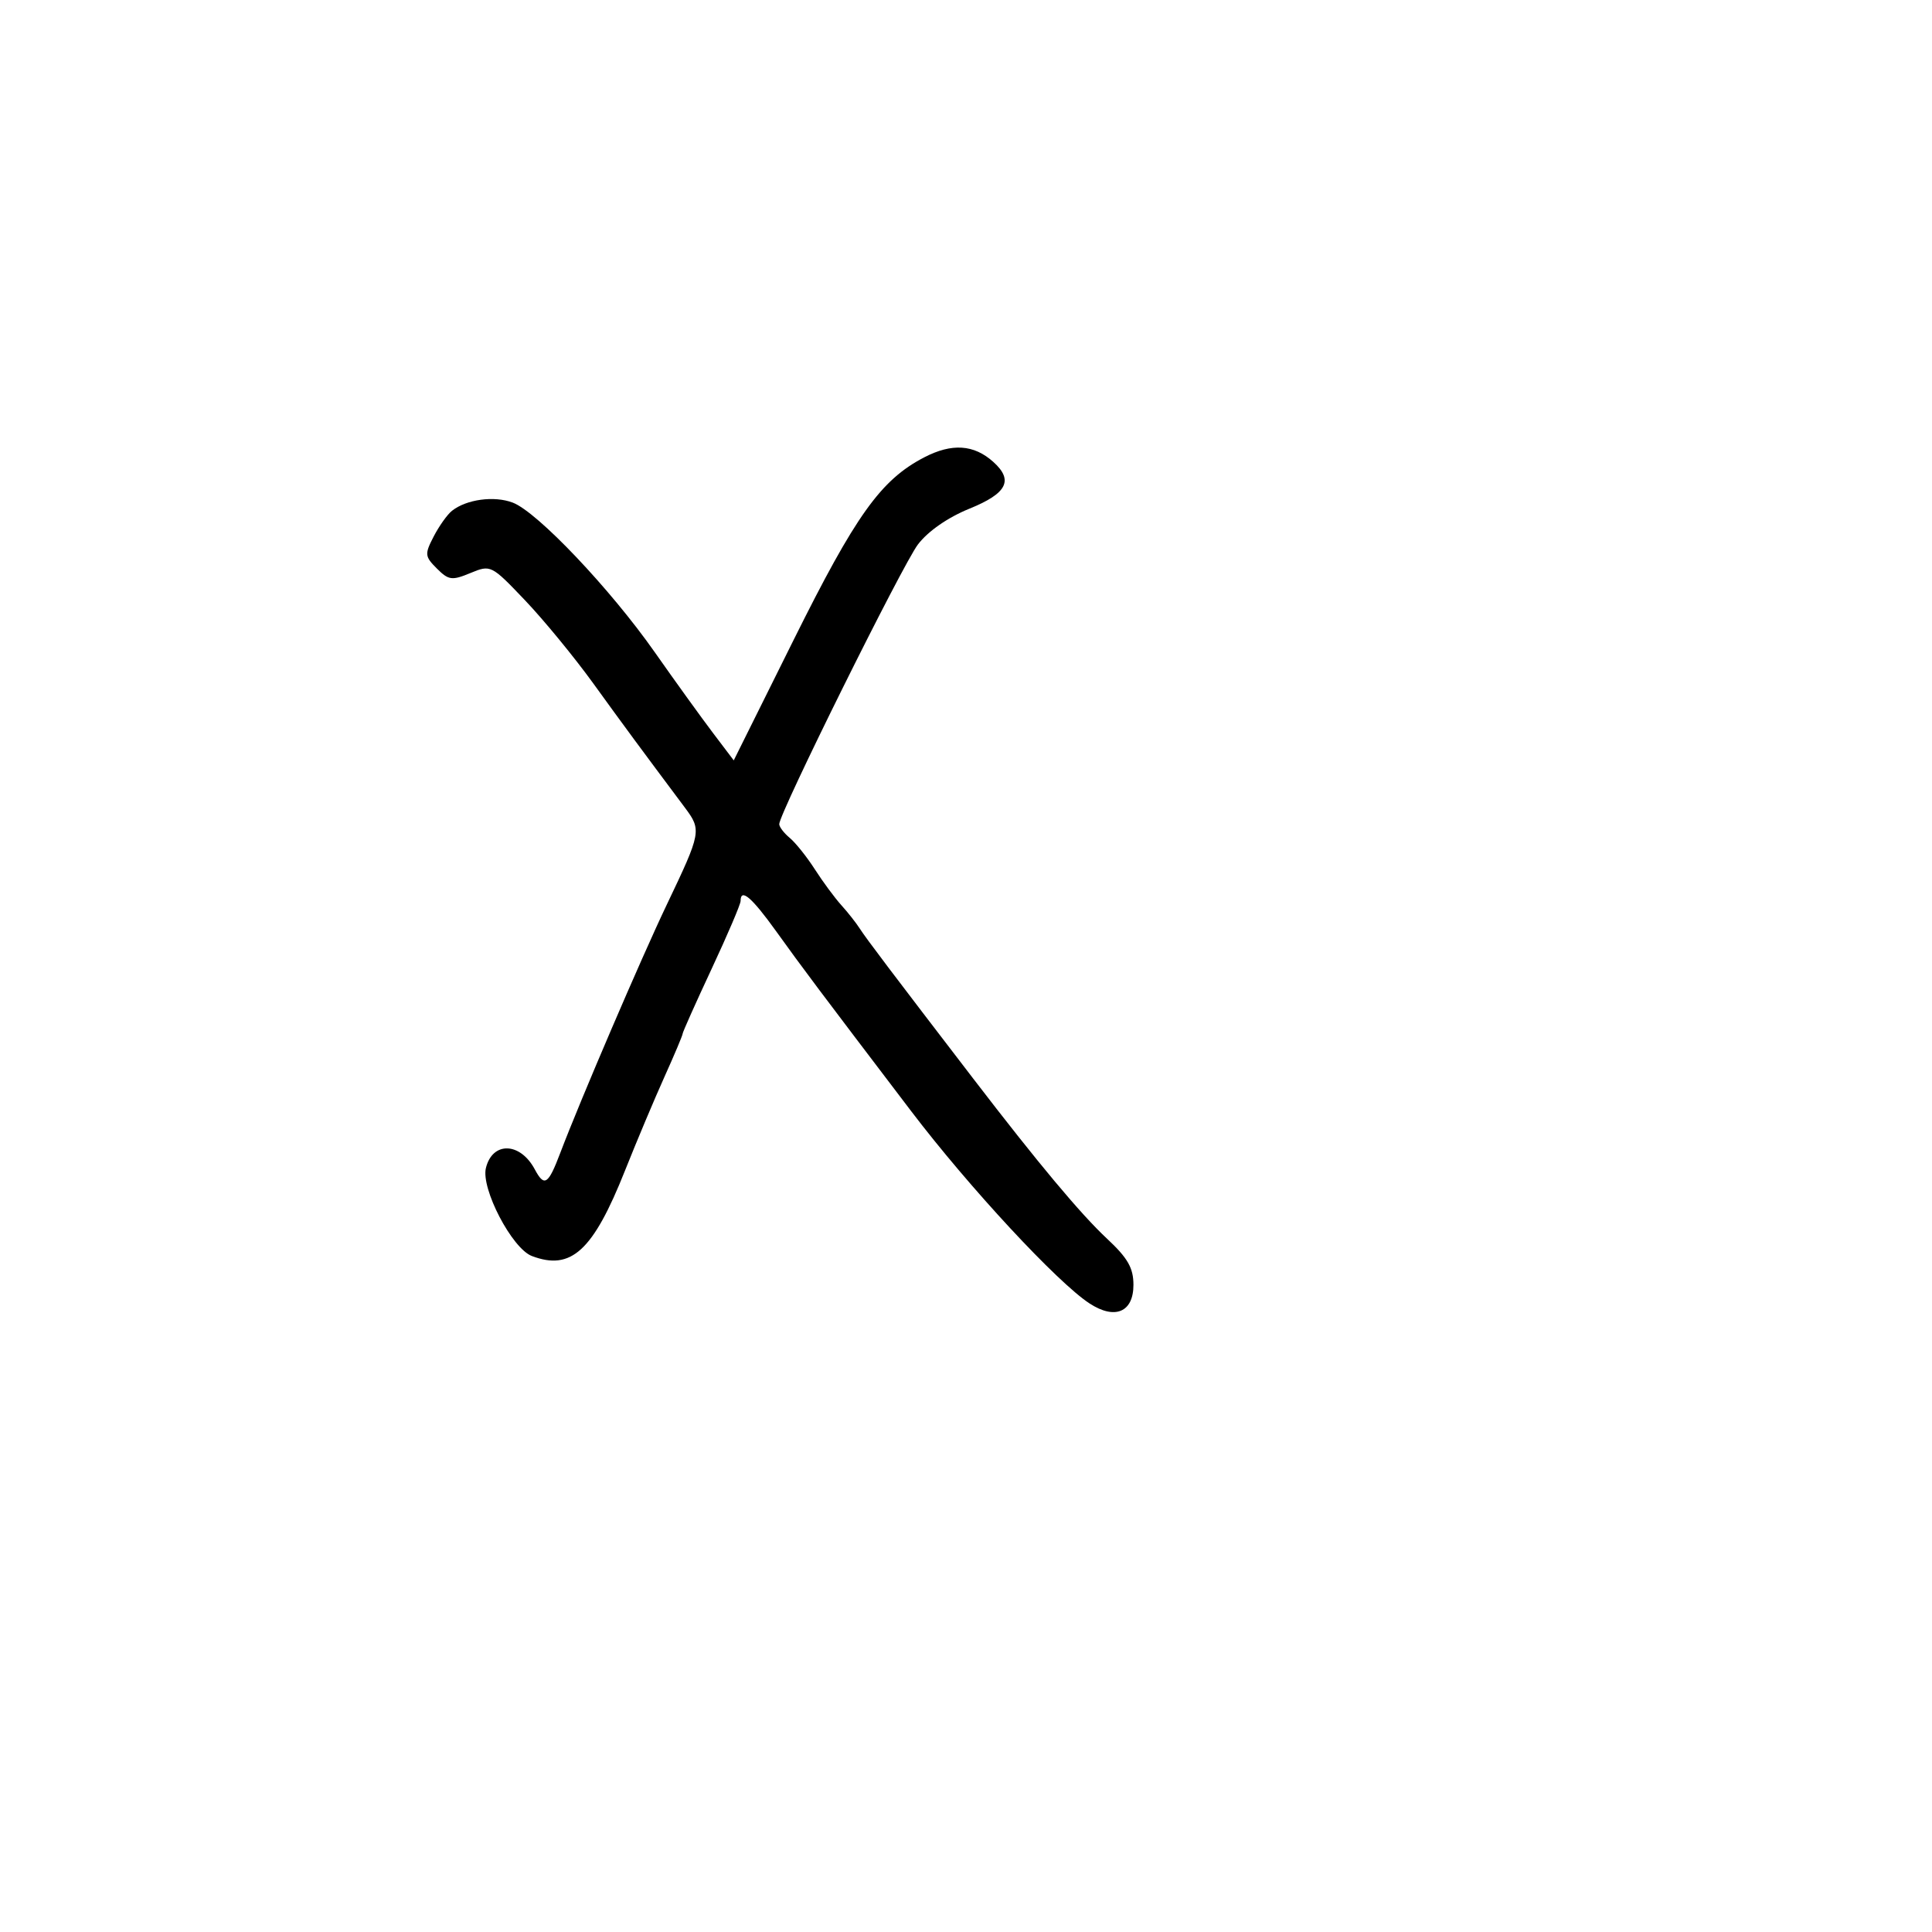 <svg xmlns="http://www.w3.org/2000/svg" width="300" height="300" viewBox="0 0 300 300" version="1.1">
	<path d="M 143.500 71.023 C 136.770 74.523, 132.878 79.969, 123.218 99.399 L 113.936 118.070 110.690 113.785 C 108.905 111.428, 104.846 105.799, 101.670 101.275 C 94.745 91.408, 83.438 79.497, 79.619 78.045 C 76.744 76.952, 72.443 77.531, 70.184 79.315 C 69.460 79.887, 68.181 81.683, 67.341 83.307 C 65.920 86.054, 65.955 86.399, 67.836 88.280 C 69.657 90.101, 70.173 90.171, 73.044 88.982 C 76.199 87.675, 76.285 87.718, 81.504 93.192 C 84.404 96.234, 89.180 102.048, 92.118 106.111 C 96.937 112.776, 99.433 116.160, 106.337 125.392 C 108.965 128.905, 108.903 129.236, 103.526 140.500 C 99.546 148.837, 90.092 170.872, 87.008 179 C 85.118 183.979, 84.531 184.360, 83.039 181.573 C 80.772 177.337, 76.479 177.217, 75.453 181.360 C 74.659 184.567, 79.509 193.863, 82.587 195.033 C 88.691 197.354, 92.089 194.238, 97.051 181.766 C 98.861 177.220, 101.614 170.676, 103.170 167.225 C 104.727 163.774, 106 160.753, 106 160.513 C 106 160.273, 108.025 155.743, 110.500 150.446 C 112.975 145.149, 115 140.407, 115 139.908 C 115 137.855, 116.718 139.314, 120.500 144.579 C 124.726 150.461, 127.093 153.615, 141.452 172.496 C 150.474 184.359, 164.205 199.162, 169.201 202.410 C 173.138 204.970, 176 203.752, 176 199.517 C 176 196.885, 175.121 195.349, 171.891 192.334 C 167.782 188.499, 161.226 180.655, 151.134 167.500 C 138.618 151.184, 134.443 145.664, 133.500 144.181 C 132.950 143.317, 131.664 141.685, 130.642 140.555 C 129.621 139.425, 127.769 136.918, 126.528 134.985 C 125.287 133.052, 123.536 130.860, 122.636 130.113 C 121.736 129.366, 121 128.402, 121 127.971 C 121 126.282, 140.147 87.673, 142.542 84.534 C 144.106 82.483, 147.190 80.343, 150.544 78.982 C 156.375 76.615, 157.414 74.584, 154.250 71.733 C 151.230 69.011, 147.803 68.785, 143.500 71.023" stroke="none" fill="black" fill-rule="evenodd"/>
</svg>